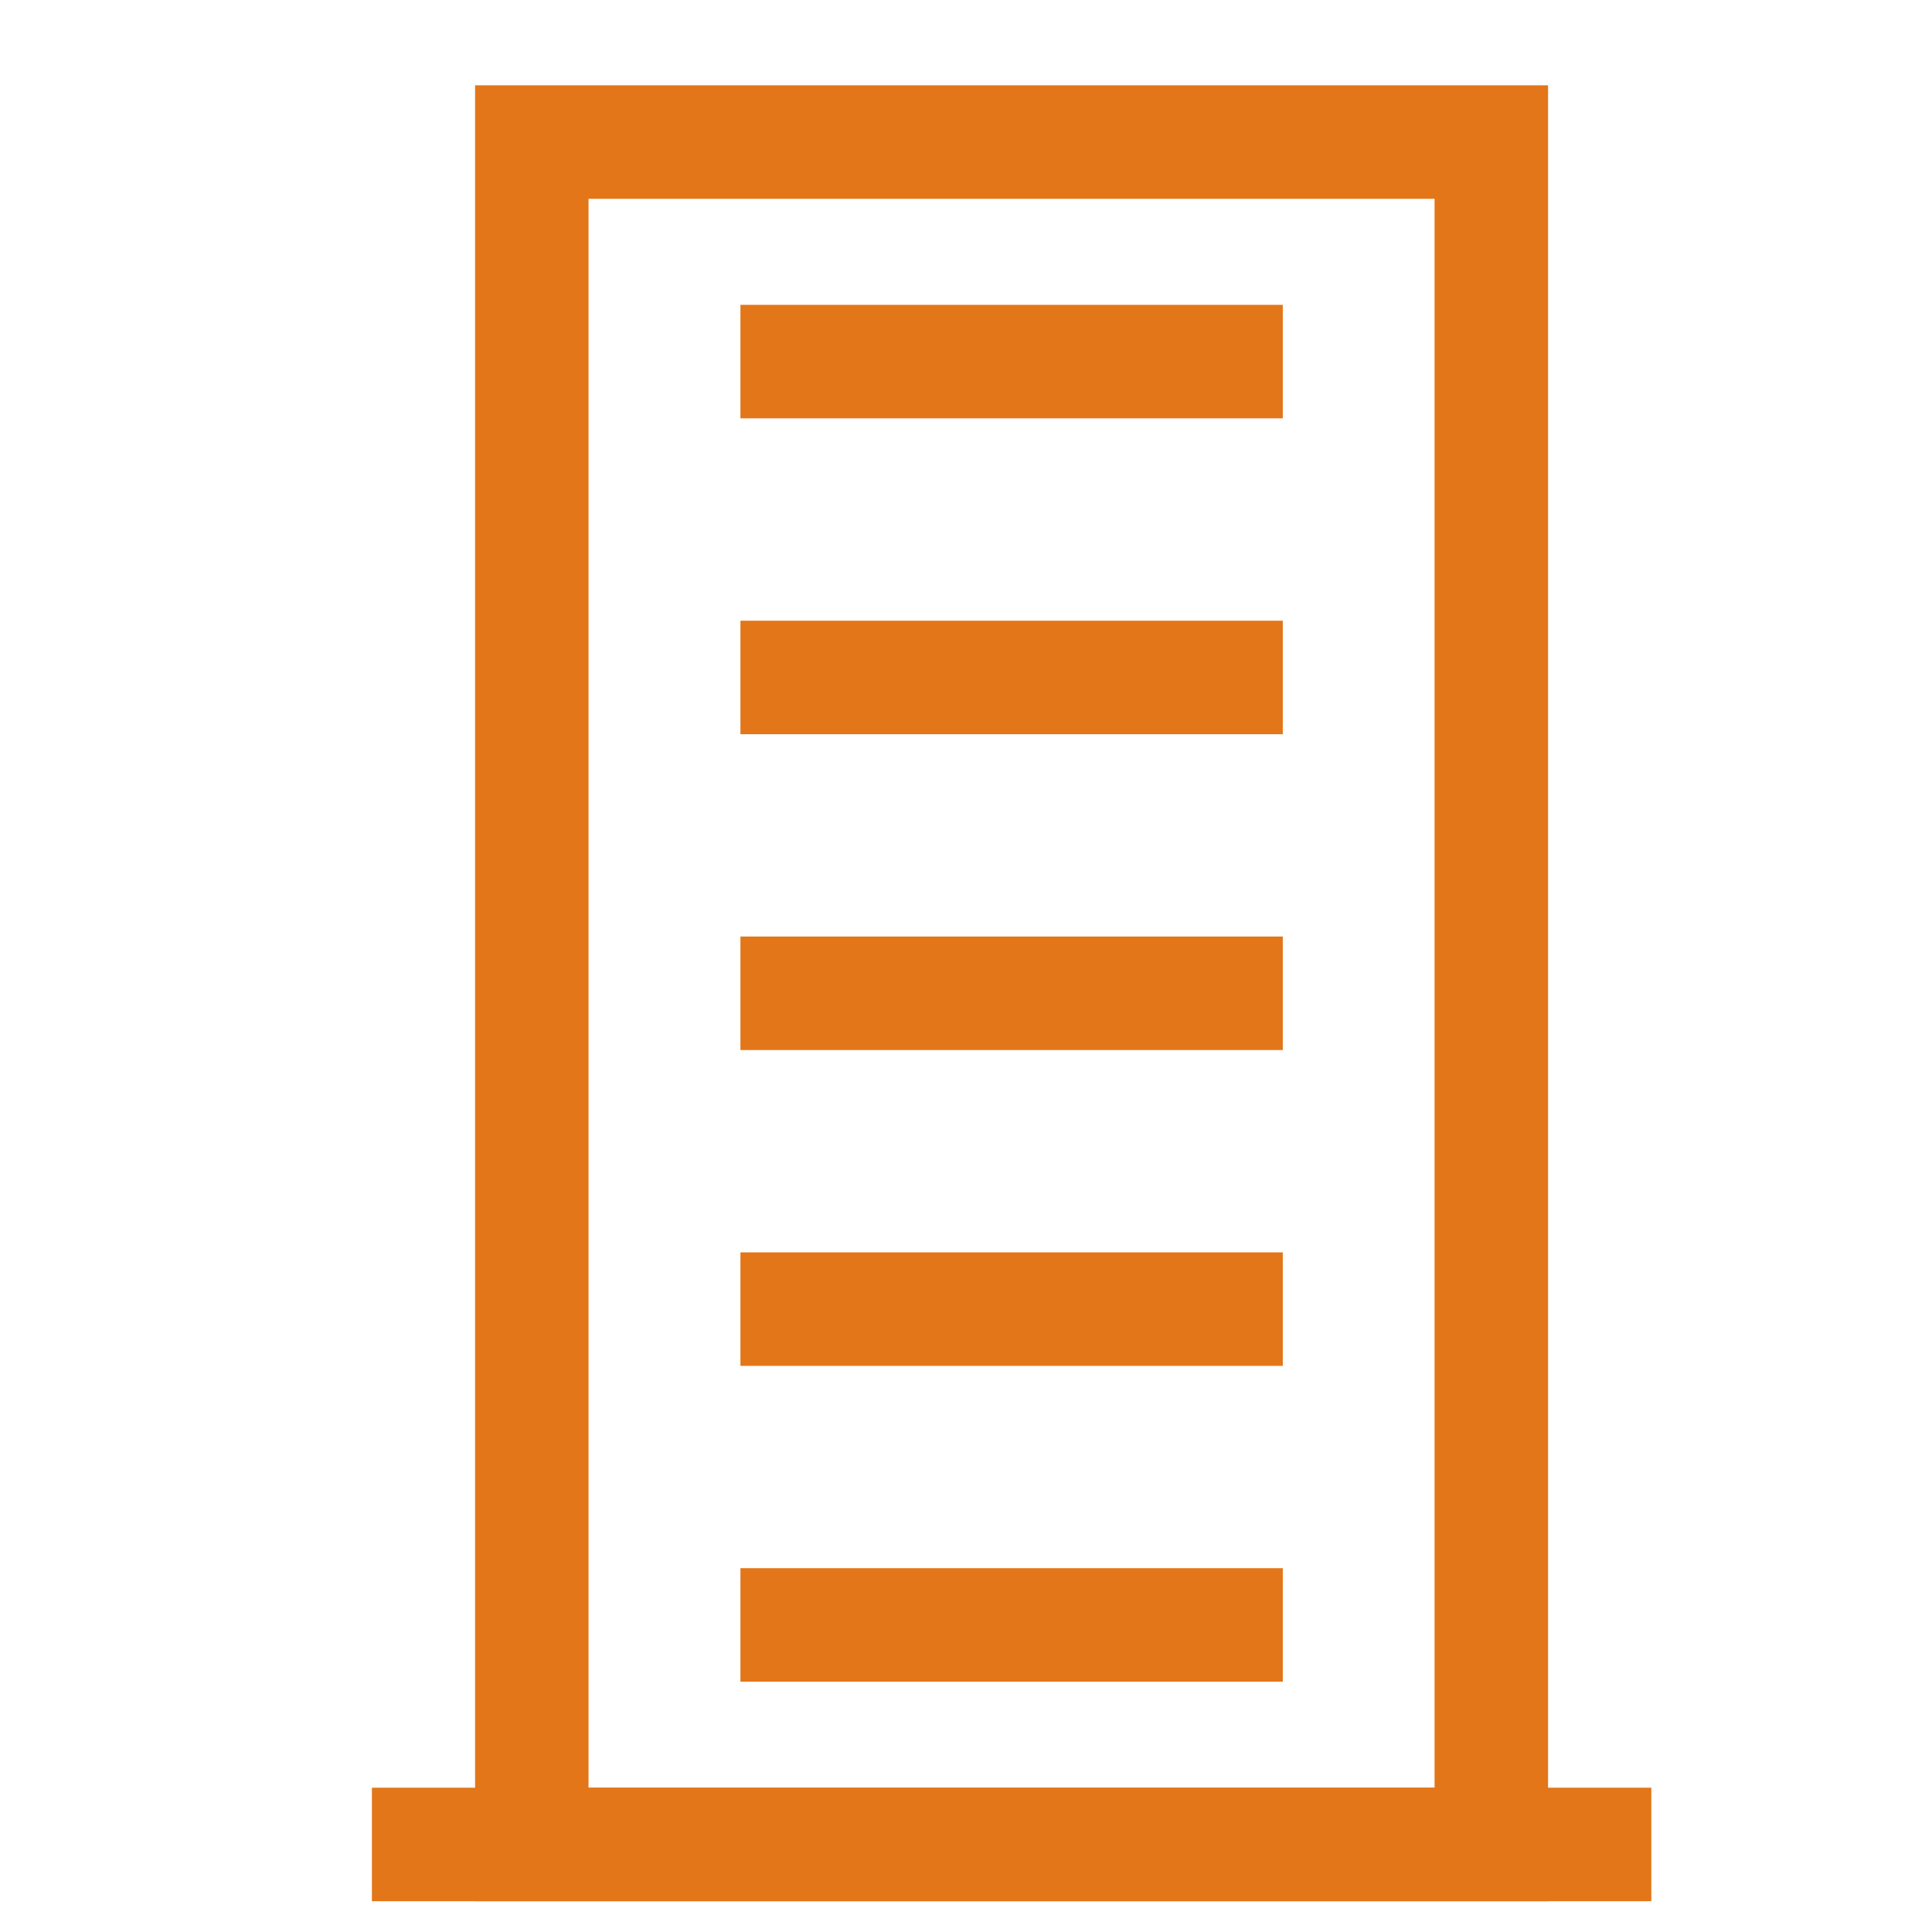 <svg xmlns="http://www.w3.org/2000/svg" width="32" height="32" viewBox="0 0 32 32">
	<defs>
		<style>
			.a{fill:#E37619;}
		</style>
	</defs>
	<g id="svg_1" class="">
		<g id="svg_2">
			<g id="svg_3"><path class="a" d="M25.641,31.49 H7.869 V1.413 h17.772 zm-15.893,-1.88 h14.013 V3.293 H9.748 z" id="svg_4"></path></g>
			<g id="svg_5"><rect class="a" width="21.191" height="1.88" y="29.61" x="6.16" id="svg_6"></rect></g>
			<g id="svg_7">
				<g id="svg_8"><rect class="a" width="8.983" height="1.88" y="10.281" x="12.264" id="svg_9"></rect></g>
				<g id="svg_10"><rect class="a" width="8.983" height="1.88" y="15.512" x="12.264" id="svg_11"></rect></g>
				<g id="svg_12"><rect class="a" width="8.983" height="1.88" y="20.743" x="12.264" id="svg_13"></rect></g>
				<g id="svg_14"><rect class="a" width="8.983" height="1.88" y="5.049" x="12.264" id="svg_15"></rect></g>
				<g id="svg_16"><rect class="a" width="8.983" height="1.88" y="25.974" x="12.264" id="svg_17"></rect></g>
			</g>
		</g>
	</g>
</svg>
